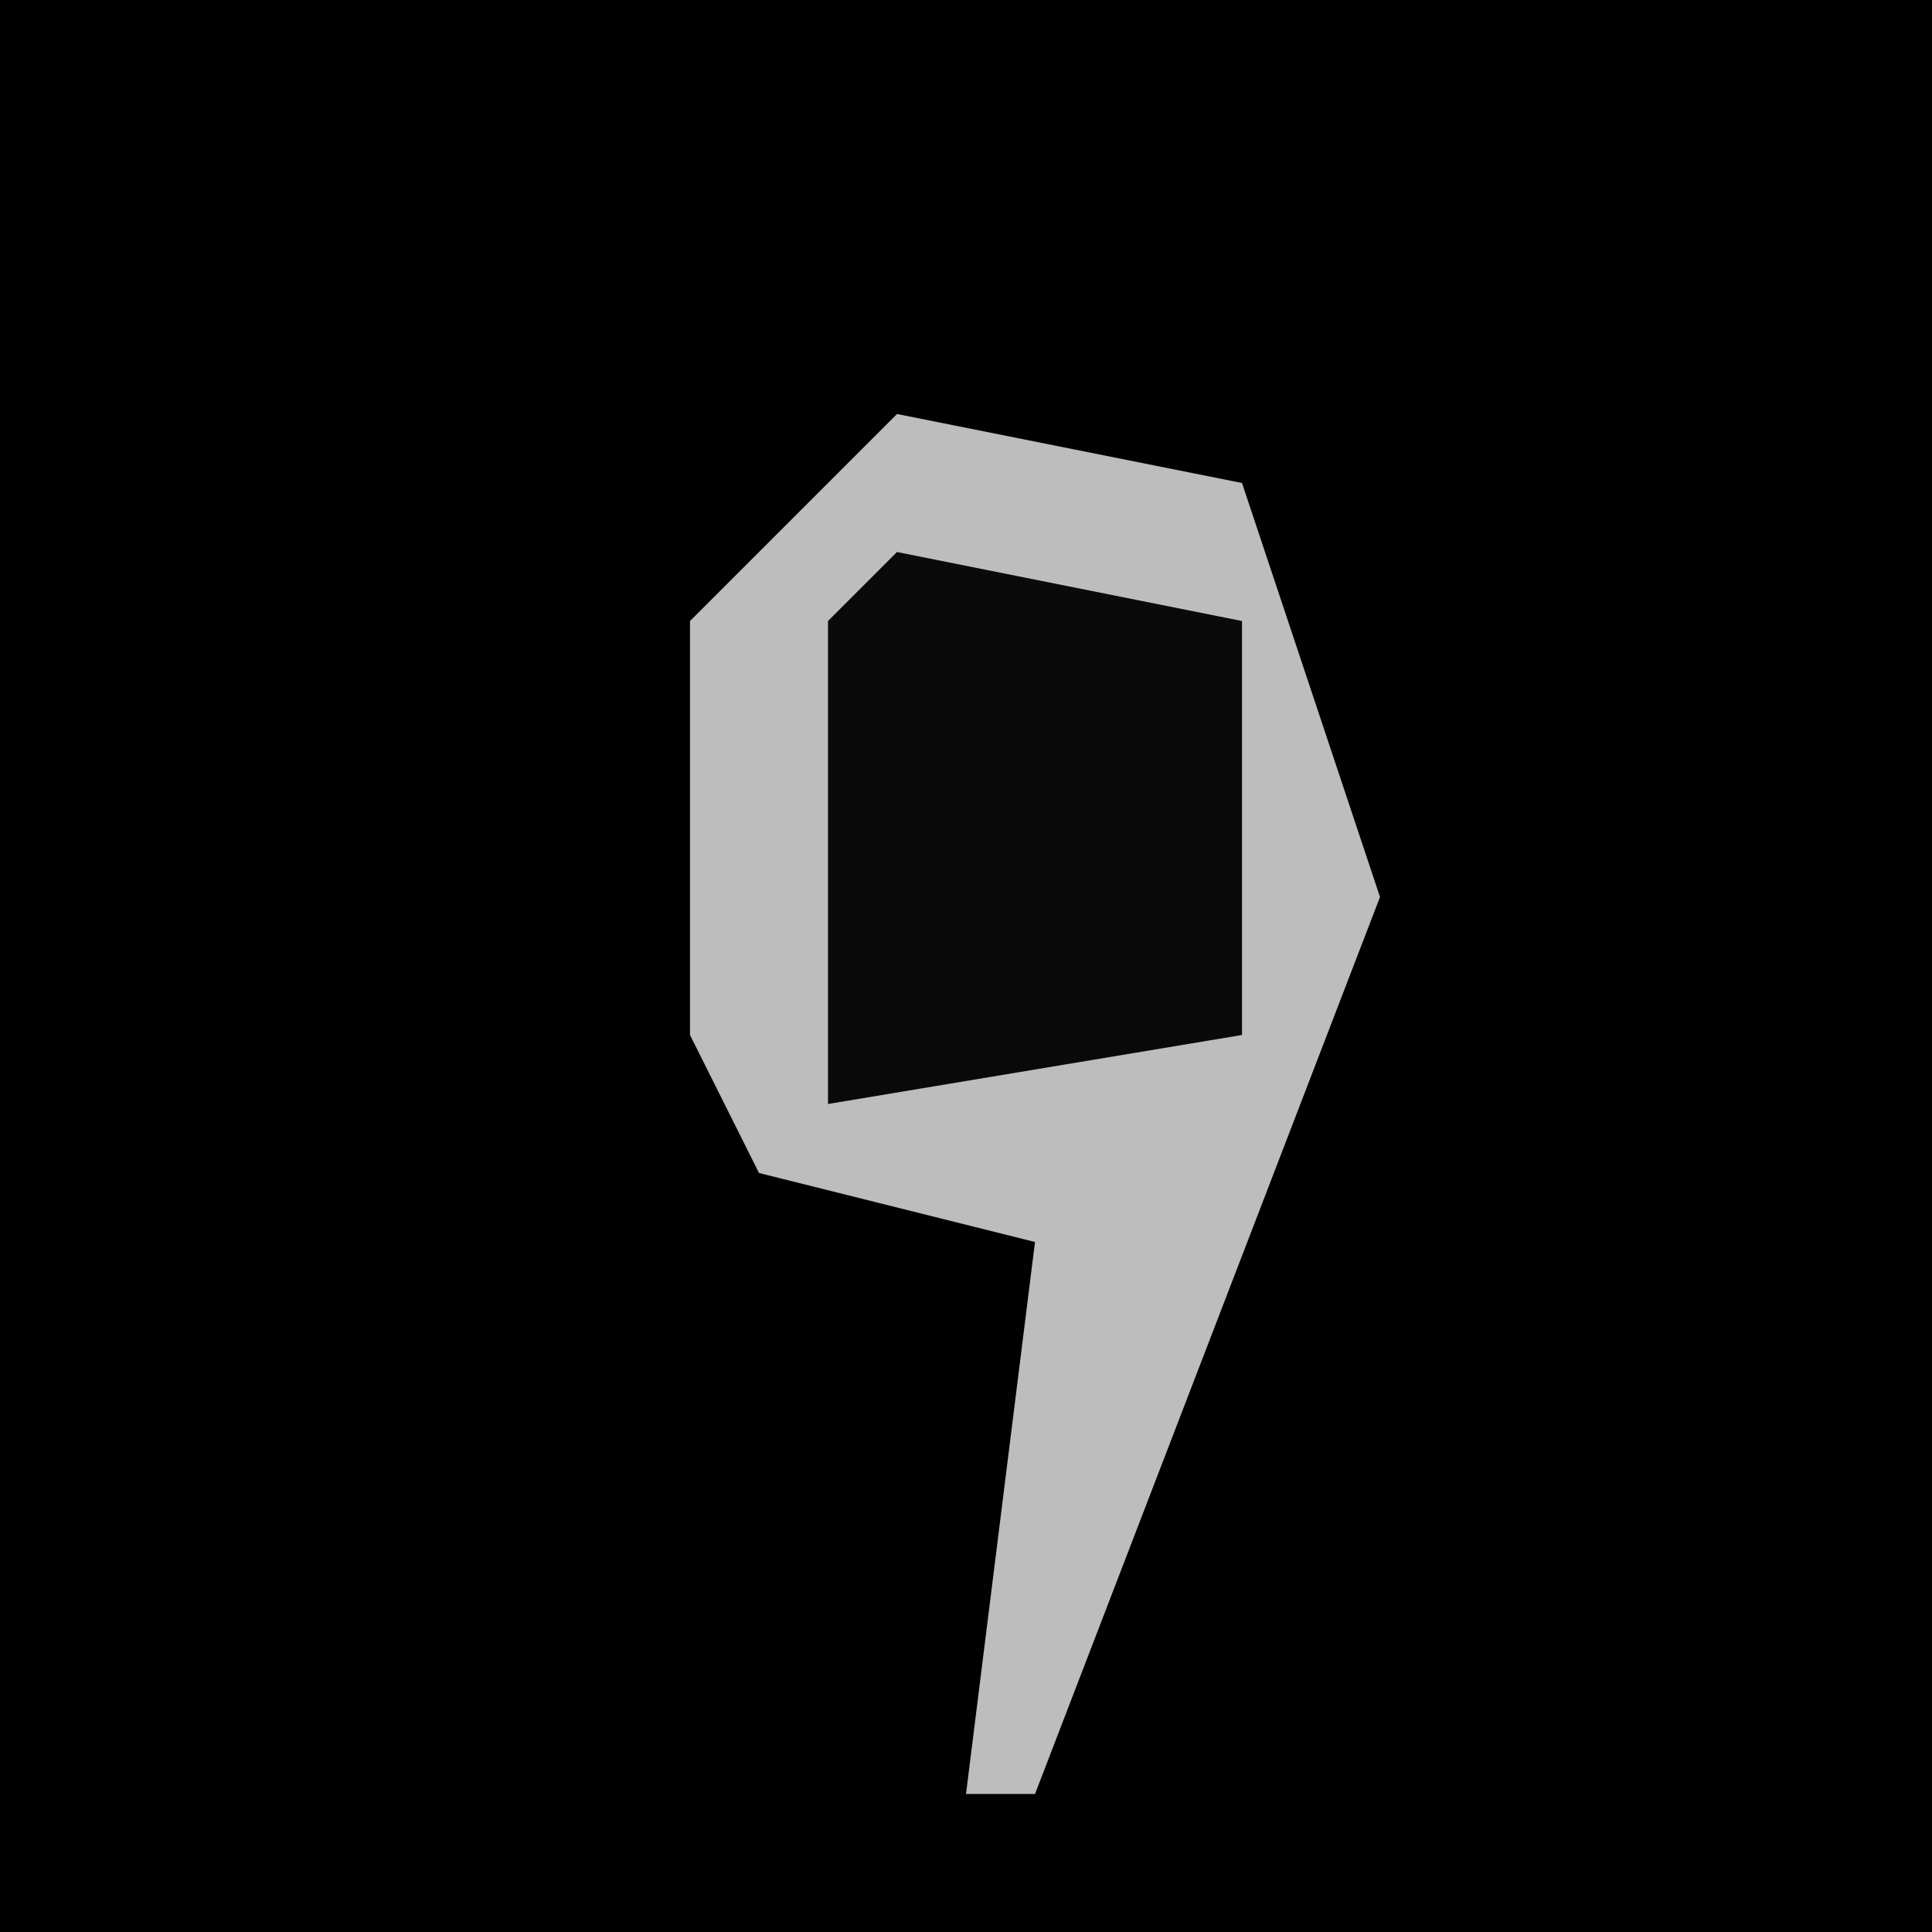 <?xml version="1.0" encoding="UTF-8"?>
<svg version="1.1" xmlns="http://www.w3.org/2000/svg" width="28" height="28">
<path d="M0,0 L28,0 L28,28 L0,28 Z " fill="#010101" transform="translate(0,0)"/>
<path d="M0,0 L5,1 L7,7 L2,20 L1,20 L2,12 L-2,11 L-3,9 L-3,3 Z " fill="#BDBDBD" transform="translate(13,6)"/>
<path d="M0,0 L5,1 L5,7 L-1,8 L-1,1 Z " fill="#0A0A0A" transform="translate(13,8)"/>
</svg>
